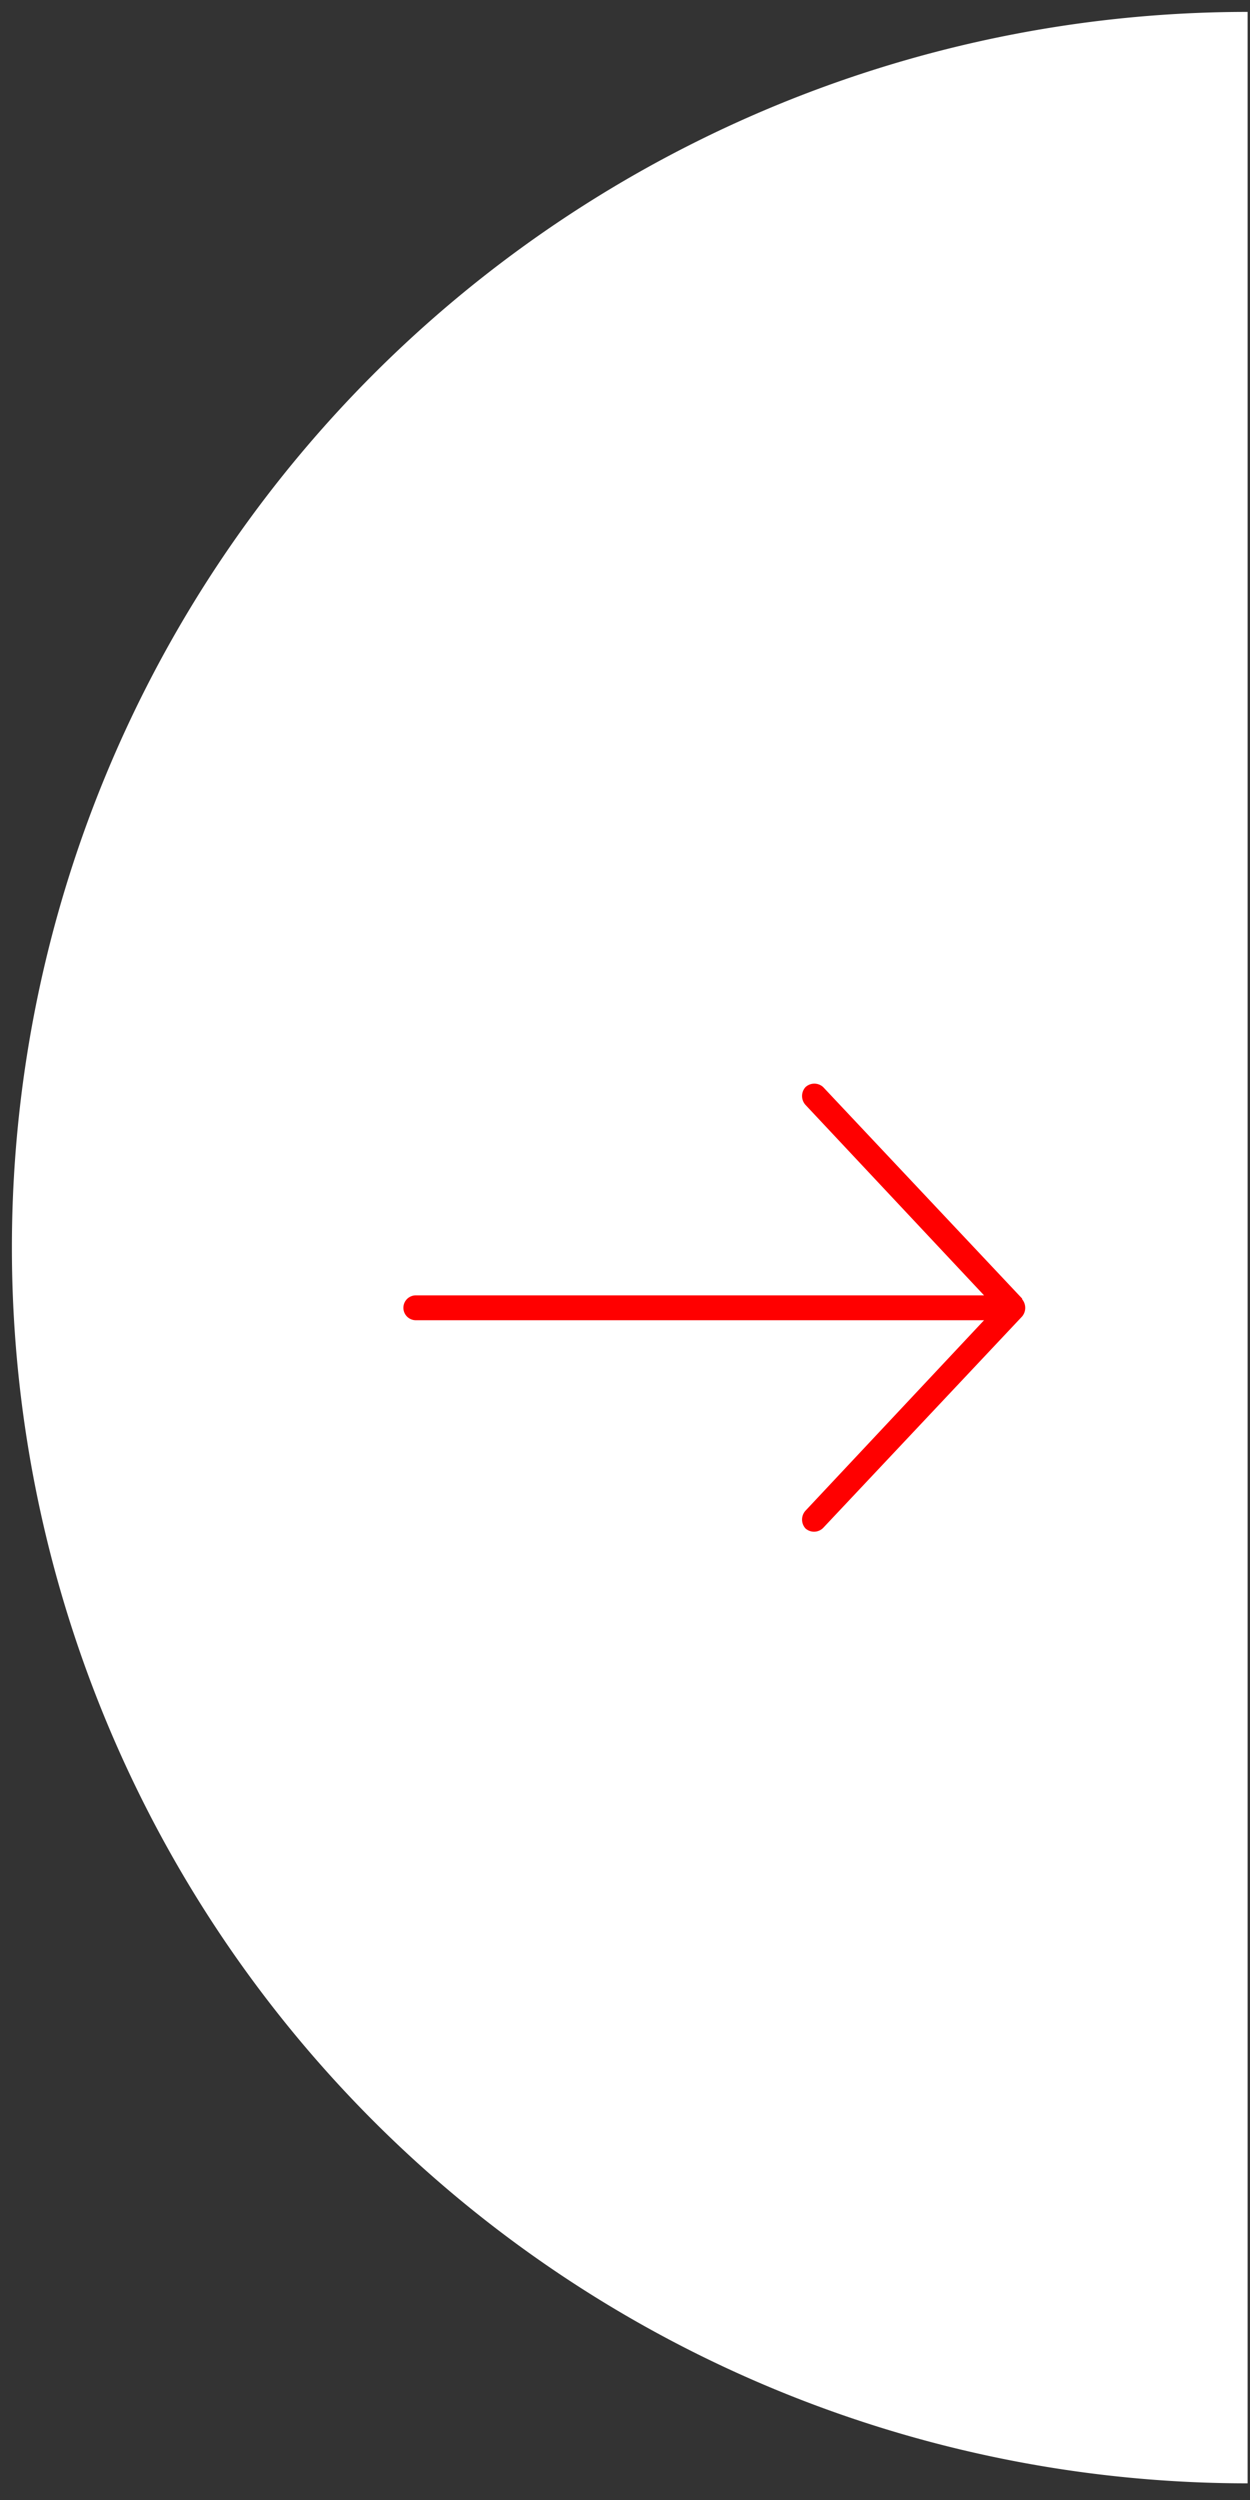 <svg id="Layer_1" data-name="Layer 1" xmlns="http://www.w3.org/2000/svg" viewBox="0 0 105 210"><rect x="0" y="0" width="105" height="210" fill="#333333" stroke="none"/><defs><style>.cls-1{fill:#fff;}.cls-2{fill:red;}</style></defs><title>Artboard 1</title><path class="cls-1" d="M104.8,208.6A103.8,103.8,0,0,1,104.8,1"/><path class="cls-2" d="M85.86,109.08,69.15,91.32a1.09,1.09,0,0,0-1.49,0,1.11,1.11,0,0,0,0,1.49l15,16H34.93a1,1,0,0,0,0,2.09H82.66l-15,16a1.11,1.11,0,0,0,0,1.49,1.08,1.08,0,0,0,1.49-.05l16.71-17.76a1.13,1.13,0,0,0,0-1.44Z"/></svg>